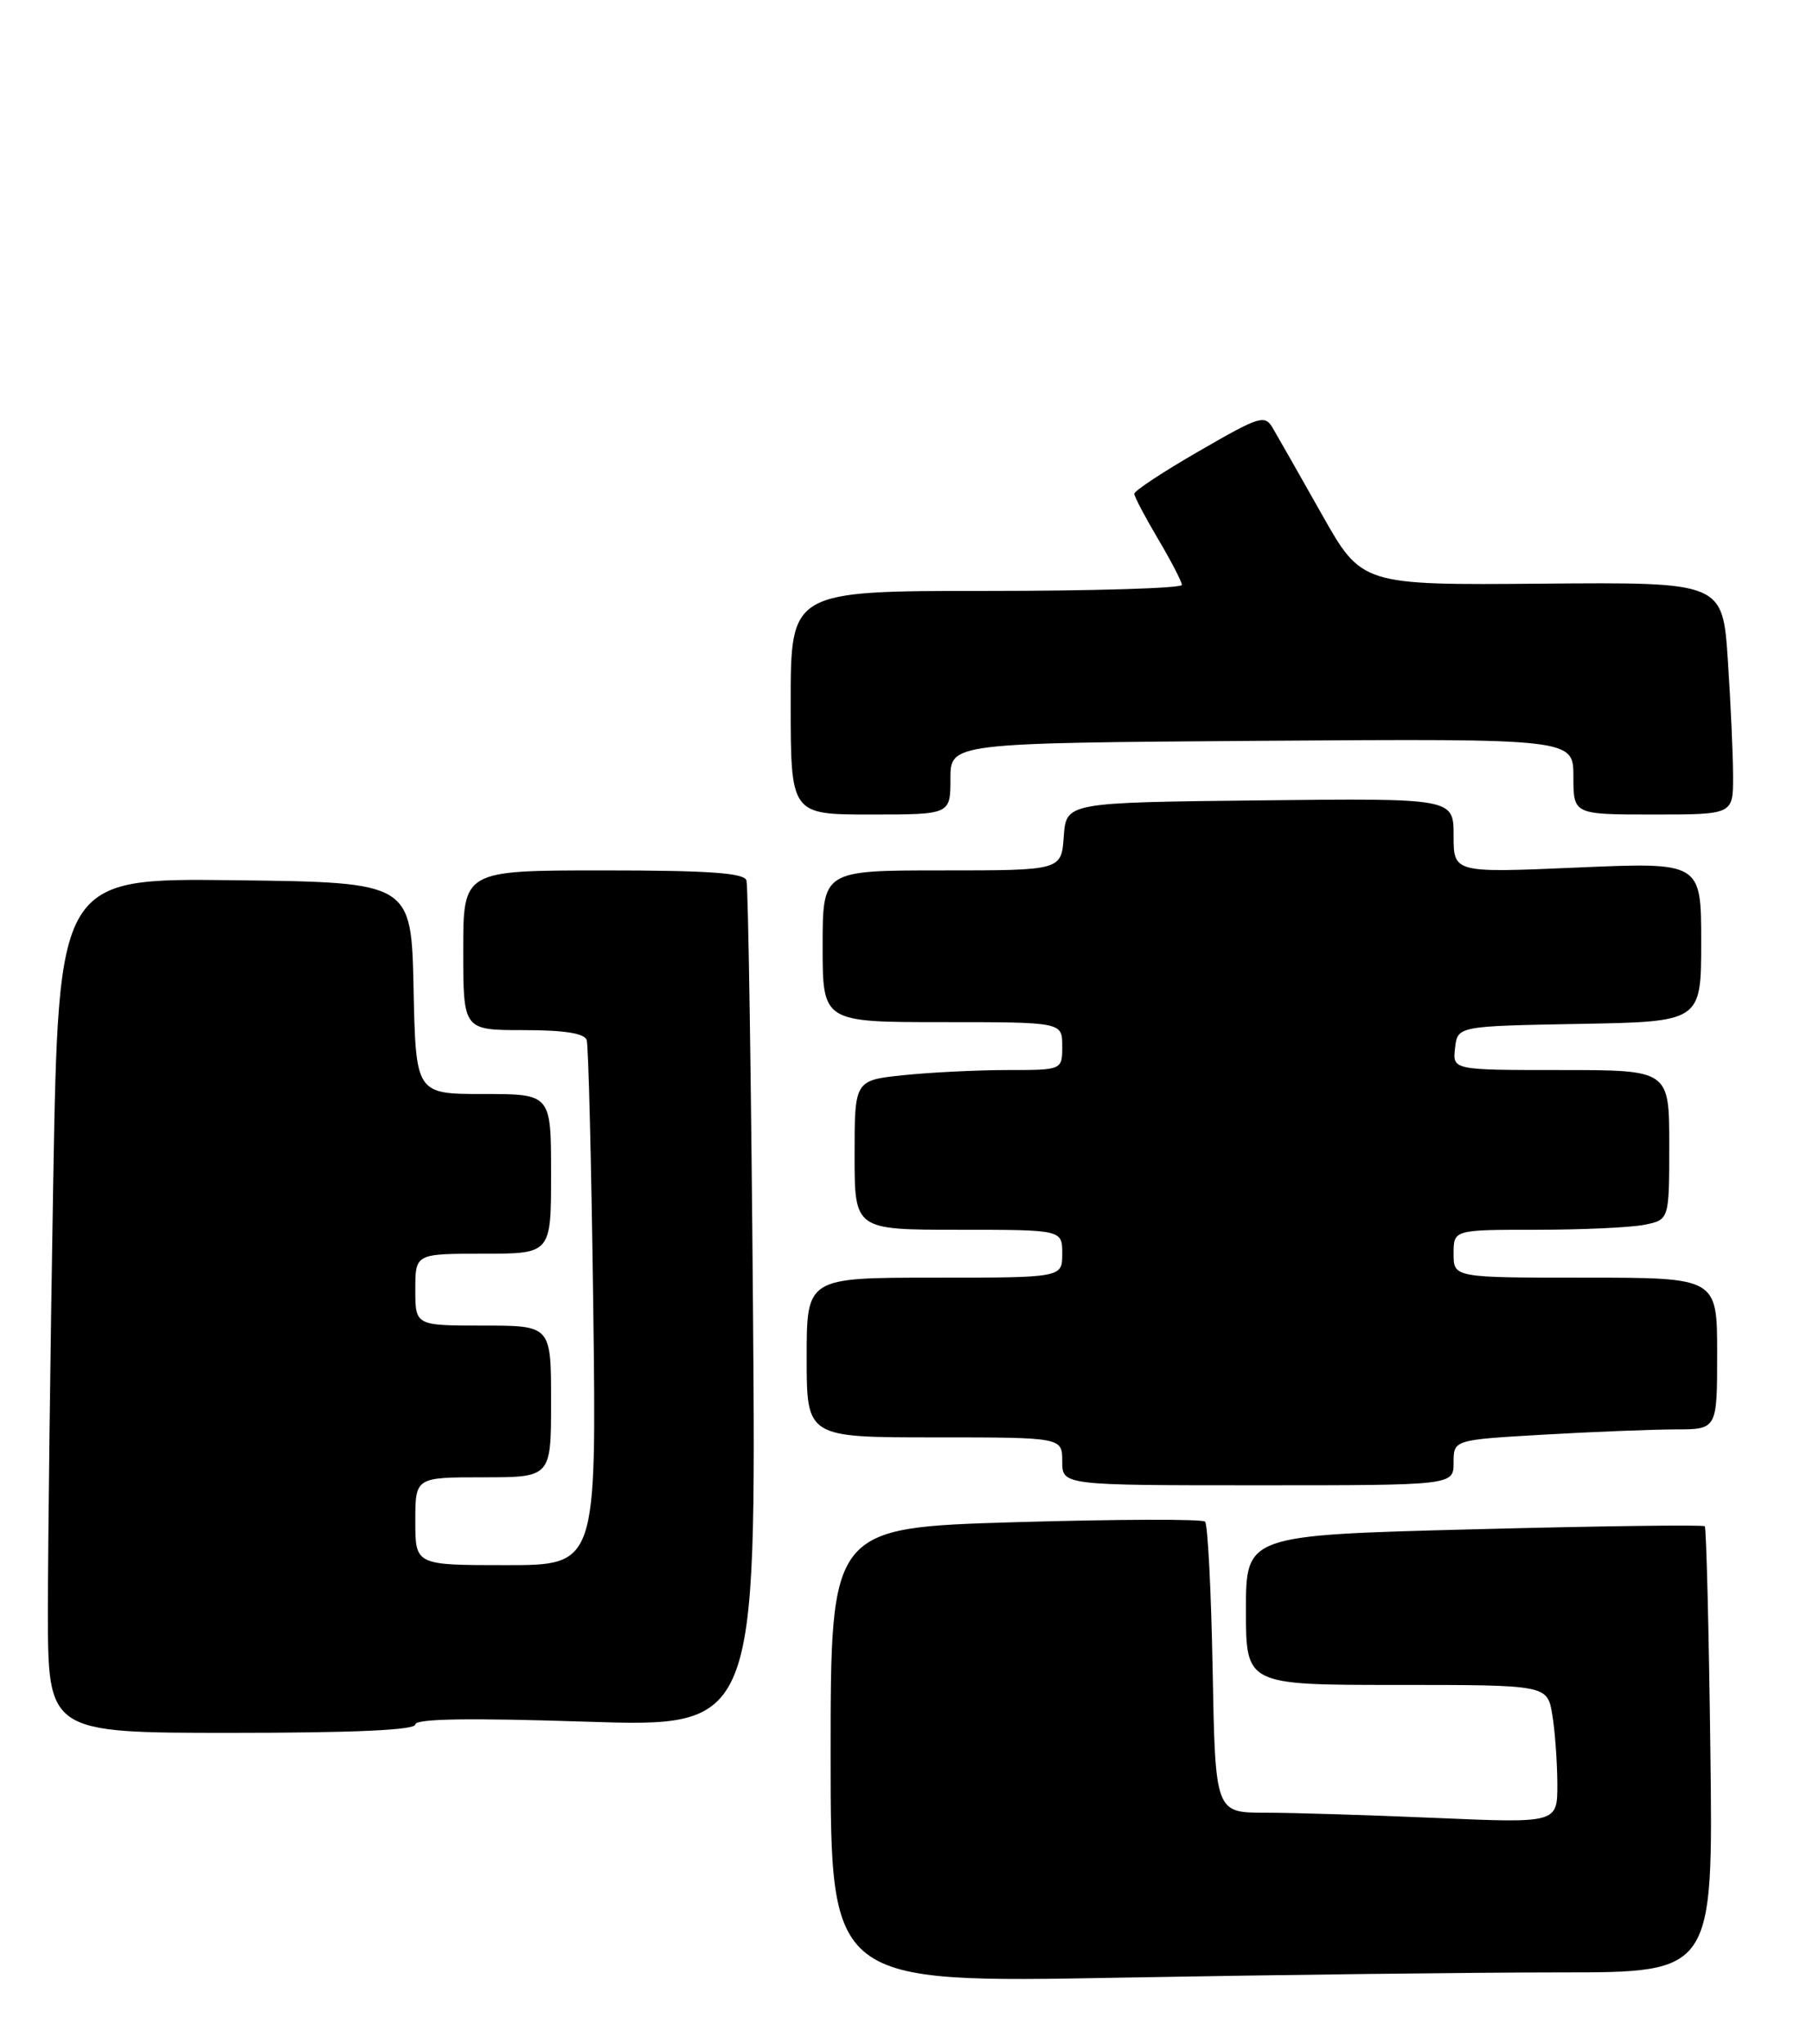 <?xml version="1.0" encoding="UTF-8" standalone="no"?>
<!DOCTYPE svg PUBLIC "-//W3C//DTD SVG 1.1//EN" "http://www.w3.org/Graphics/SVG/1.1/DTD/svg11.dtd" >
<svg xmlns="http://www.w3.org/2000/svg" xmlns:xlink="http://www.w3.org/1999/xlink" version="1.1" viewBox="0 0 227 256">
 <g >
 <path fill="currentColor"
d=" M 195.41 247.00 C 214.50 247.00 214.50 247.00 214.15 219.25 C 213.96 203.99 213.64 191.34 213.45 191.13 C 213.26 190.93 200.25 191.10 184.55 191.51 C 156.00 192.25 156.00 192.25 156.00 201.62 C 156.00 211.00 156.00 211.00 174.87 211.00 C 193.74 211.00 193.74 211.00 194.36 214.75 C 194.70 216.81 194.98 220.71 194.99 223.41 C 195.00 228.31 195.00 228.31 179.84 227.66 C 171.50 227.30 161.87 227.00 158.42 227.00 C 152.16 227.00 152.16 227.00 151.83 209.08 C 151.65 199.23 151.22 190.89 150.88 190.55 C 150.55 190.21 139.86 190.25 127.13 190.62 C 104.00 191.31 104.00 191.31 104.00 219.82 C 104.00 248.32 104.00 248.32 140.16 247.66 C 160.05 247.30 184.92 247.00 195.41 247.00 Z  M 52.00 215.95 C 52.00 215.23 58.67 215.12 73.35 215.60 C 94.69 216.30 94.69 216.30 94.28 163.90 C 94.05 135.08 93.68 110.94 93.46 110.25 C 93.16 109.31 88.68 109.00 75.53 109.00 C 58.00 109.00 58.00 109.00 58.00 119.00 C 58.00 129.00 58.00 129.00 65.53 129.00 C 70.68 129.00 73.19 129.40 73.46 130.25 C 73.68 130.94 74.05 146.01 74.28 163.75 C 74.69 196.00 74.69 196.00 63.35 196.00 C 52.00 196.00 52.00 196.00 52.00 190.50 C 52.00 185.00 52.00 185.00 60.50 185.00 C 69.00 185.00 69.00 185.00 69.00 175.50 C 69.00 166.00 69.00 166.00 60.50 166.00 C 52.00 166.00 52.00 166.00 52.00 161.50 C 52.00 157.00 52.00 157.00 60.50 157.00 C 69.00 157.00 69.00 157.00 69.00 147.00 C 69.00 137.00 69.00 137.00 60.53 137.00 C 52.06 137.00 52.06 137.00 51.78 123.75 C 51.50 110.50 51.50 110.50 29.41 110.23 C 7.33 109.96 7.33 109.96 6.66 148.23 C 6.30 169.28 6.00 193.36 6.00 201.75 C 6.00 217.00 6.00 217.00 29.00 217.00 C 44.39 217.00 52.00 216.65 52.00 215.95 Z  M 182.00 183.15 C 182.00 180.31 182.00 180.31 193.25 179.66 C 199.44 179.30 206.86 179.01 209.75 179.00 C 215.00 179.00 215.00 179.00 215.00 169.50 C 215.00 160.00 215.00 160.00 198.50 160.00 C 182.00 160.00 182.00 160.00 182.00 157.00 C 182.00 154.00 182.00 154.00 192.38 154.00 C 198.08 154.00 204.16 153.72 205.88 153.38 C 209.00 152.75 209.00 152.75 209.00 143.38 C 209.00 134.00 209.00 134.00 195.43 134.00 C 181.87 134.00 181.87 134.00 182.18 131.25 C 182.50 128.50 182.50 128.50 197.75 128.22 C 213.00 127.95 213.00 127.95 213.00 117.96 C 213.00 107.97 213.00 107.97 197.50 108.64 C 182.00 109.31 182.00 109.31 182.00 104.64 C 182.00 99.96 182.00 99.96 157.75 100.23 C 133.50 100.50 133.50 100.50 133.19 104.75 C 132.89 109.00 132.89 109.00 117.94 109.00 C 103.00 109.00 103.00 109.00 103.00 118.50 C 103.00 128.00 103.00 128.00 118.00 128.00 C 133.00 128.00 133.00 128.00 133.00 131.00 C 133.00 134.00 133.00 134.00 126.15 134.00 C 122.38 134.00 116.53 134.29 113.15 134.64 C 107.00 135.28 107.00 135.28 107.00 144.64 C 107.00 154.00 107.00 154.00 120.00 154.00 C 133.00 154.00 133.00 154.00 133.00 157.00 C 133.00 160.00 133.00 160.00 117.00 160.00 C 101.00 160.00 101.00 160.00 101.00 170.00 C 101.00 180.00 101.00 180.00 117.00 180.00 C 133.00 180.00 133.00 180.00 133.00 183.00 C 133.00 186.00 133.00 186.00 157.50 186.00 C 182.00 186.00 182.00 186.00 182.00 183.15 Z  M 119.00 97.52 C 119.00 93.05 119.00 93.05 158.00 92.77 C 197.00 92.50 197.00 92.50 197.00 97.25 C 197.00 102.00 197.00 102.00 207.00 102.00 C 217.00 102.00 217.00 102.00 216.99 97.25 C 216.99 94.64 216.70 88.09 216.34 82.70 C 215.69 72.90 215.69 72.90 193.10 73.09 C 170.50 73.28 170.50 73.28 165.49 64.39 C 162.73 59.50 159.98 54.66 159.38 53.64 C 158.36 51.89 157.78 52.07 150.15 56.48 C 145.67 59.06 142.01 61.47 142.02 61.84 C 142.03 62.20 143.37 64.75 145.00 67.50 C 146.63 70.25 147.97 72.84 147.98 73.25 C 147.99 73.66 136.97 74.00 123.50 74.00 C 99.00 74.00 99.00 74.00 99.00 88.00 C 99.00 102.00 99.00 102.00 109.00 102.00 C 119.00 102.00 119.00 102.00 119.00 97.52 Z "/>
</g>
</svg>